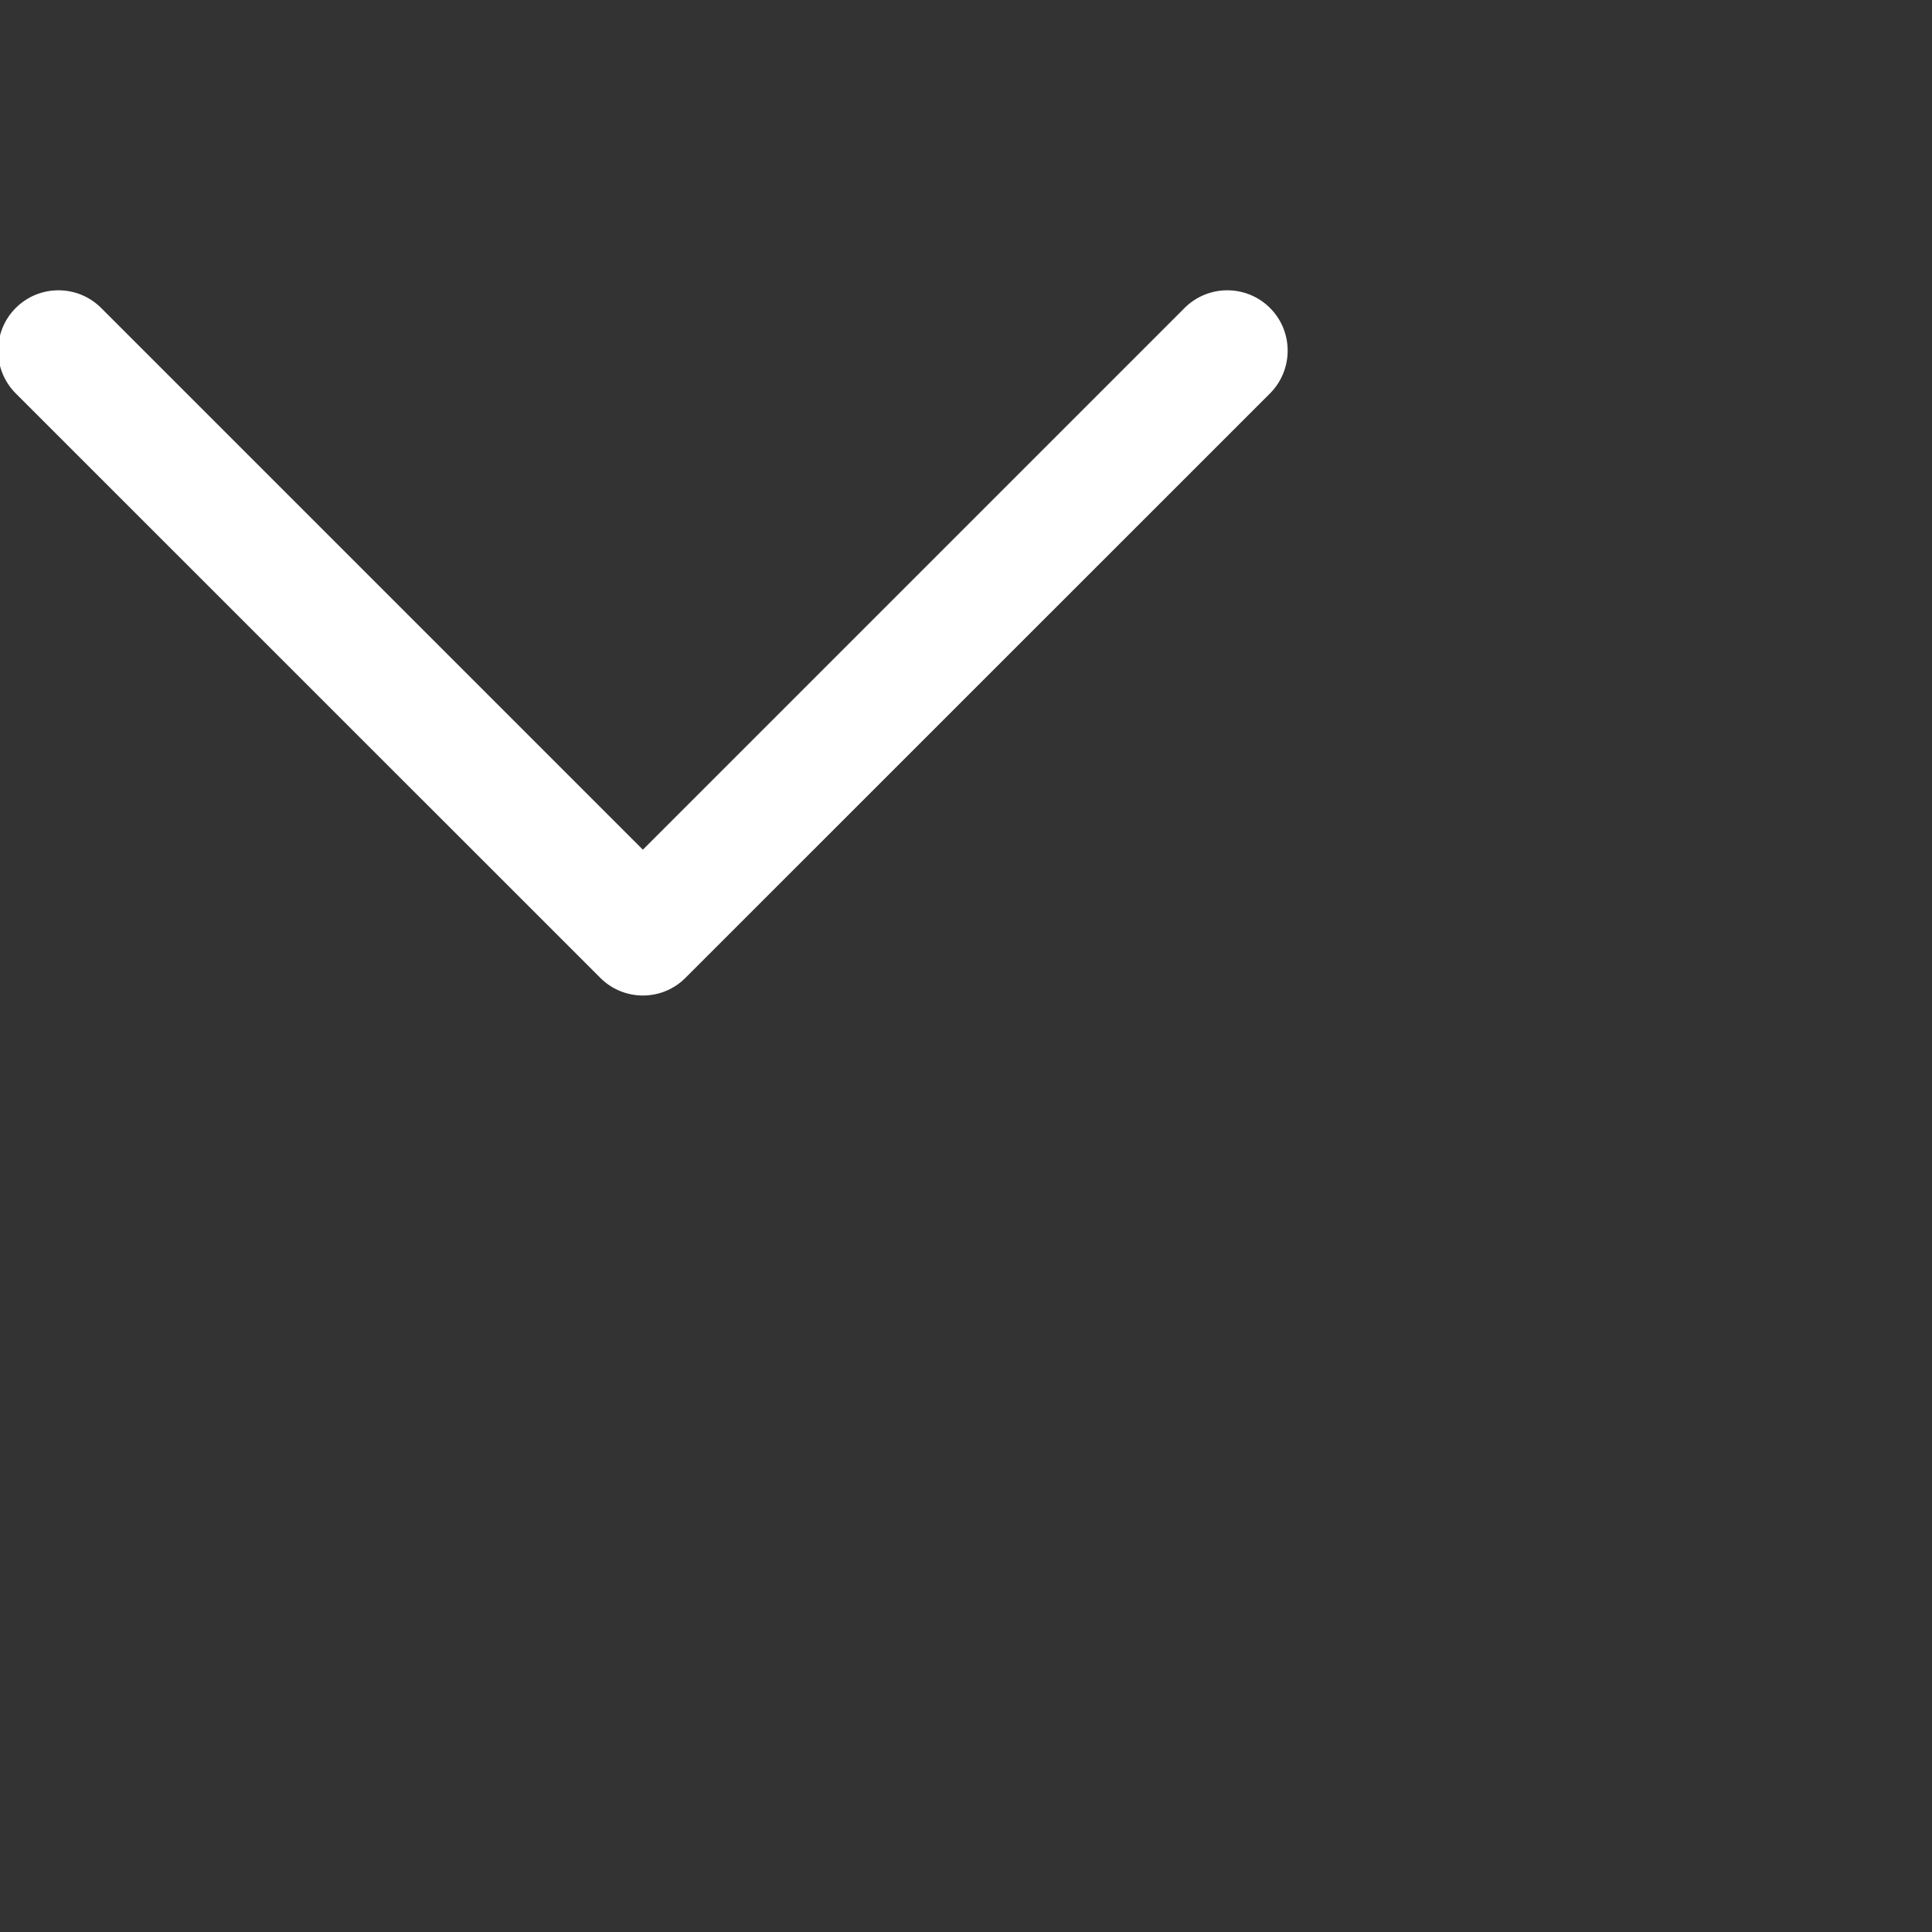 <?xml version="1.0" encoding="UTF-8"?>
<svg xmlns="http://www.w3.org/2000/svg" xmlns:xlink="http://www.w3.org/1999/xlink" width="60px" height="60px" viewBox="0 0 60 60" version="1.1">
<rect x="0" y="0" width="60" height="60" fill="#333333" stroke="none"/>
<g id="surface1">
<path style="fill-rule:nonzero;fill:rgb(100%,100%,100%);fill-opacity:1;stroke-width:1;stroke-linecap:butt;stroke-linejoin:miter;stroke:rgb(100%,100%,100%);stroke-opacity:1;stroke-miterlimit:4;" d="M 325.617 79.406 C 319.752 73.541 310.245 73.541 304.38 79.406 L 165 218.786 L 25.62 79.406 C 19.755 73.541 10.248 73.541 4.383 79.406 C -1.45 85.239 -1.45 94.746 4.383 100.611 L 154.397 250.594 C 157.201 253.43 161.036 255.009 165 255.009 C 168.996 255.009 172.799 253.43 175.603 250.594 L 325.617 100.611 C 331.45 94.746 331.45 85.239 325.617 79.406 Z M 325.617 79.406 " transform="matrix(0.121,0,0,0.121,0,0)"/>
</g>
</svg>
